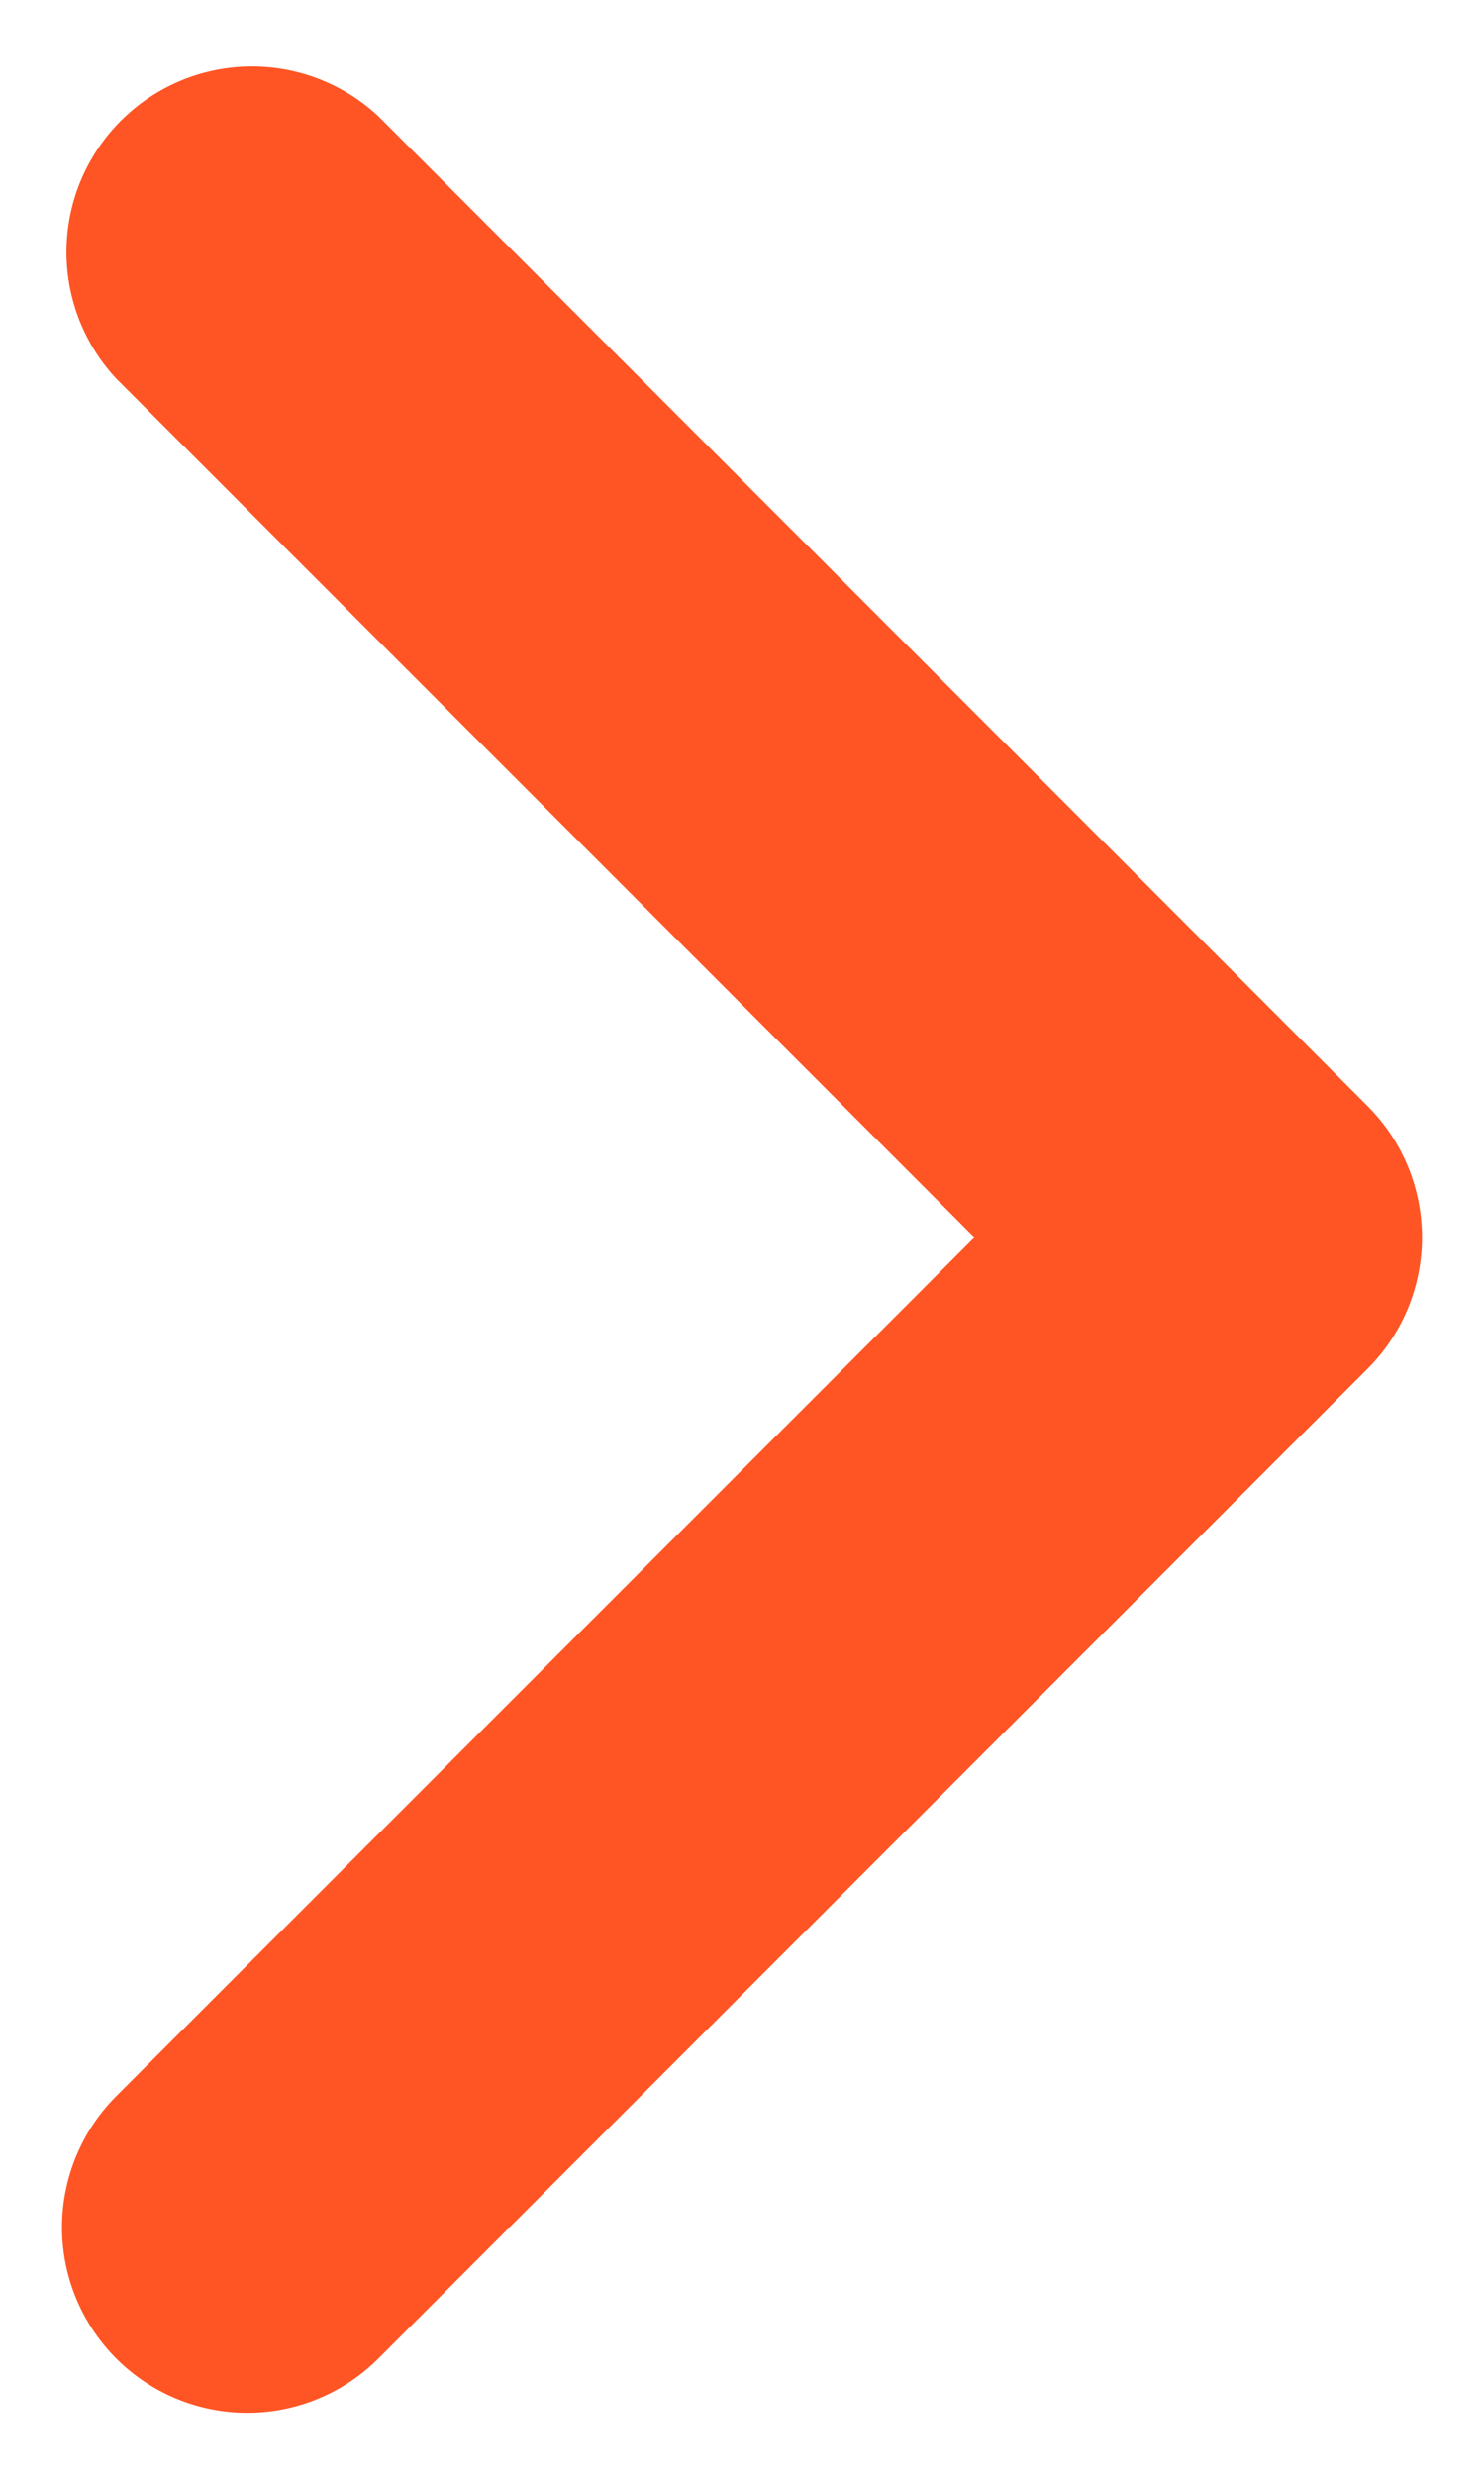 <svg width="6" height="10" fill="none" xmlns="http://www.w3.org/2000/svg"><path fill-rule="evenodd" clip-rule="evenodd" d="M.47 9.53a.75.75 0 010-1.06L3.94 5 .47 1.53A.75.75 0 011.53.47l4 4a.75.75 0 010 1.06l-4 4a.75.75 0 01-1.06 0z" fill="#FF5525"/></svg>
